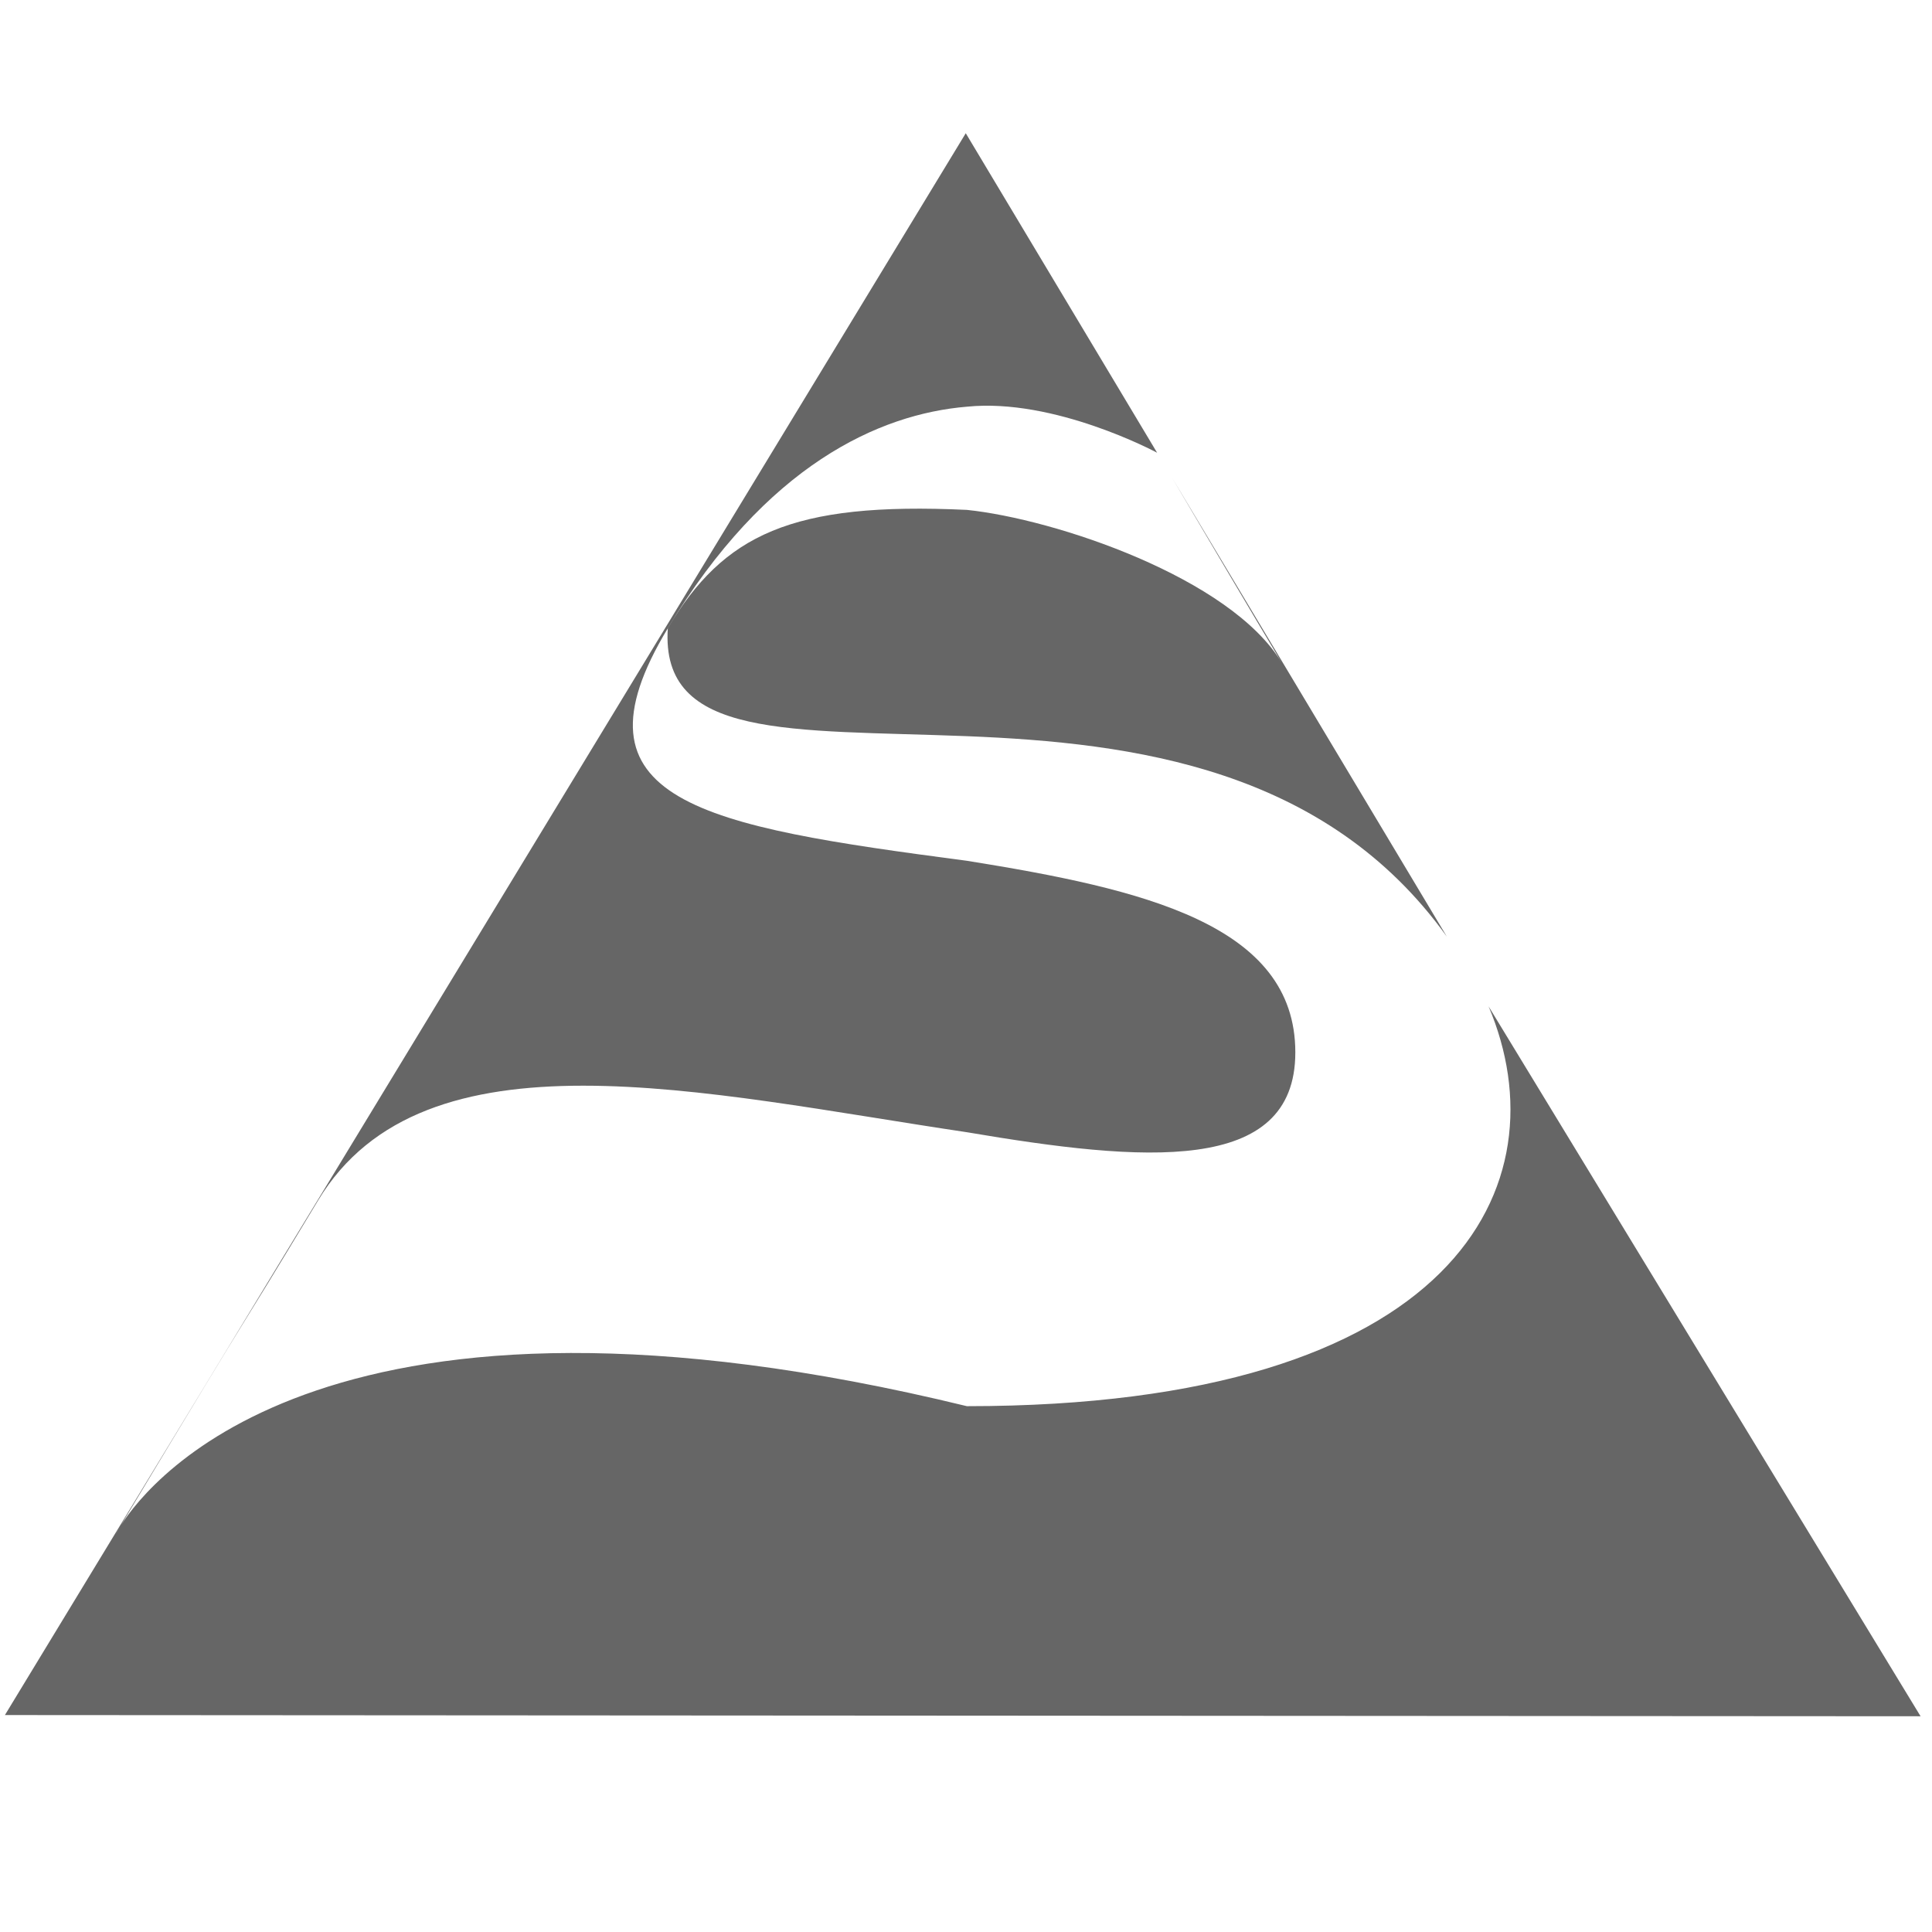 <?xml version="1.0" encoding="iso-8859-1"?>
<!-- Generator: Adobe Illustrator 19.0.0, SVG Export Plug-In . SVG Version: 6.00 Build 0)  -->
<svg version="1.1" xmlns="http://www.w3.org/2000/svg" xmlns:xlink="http://www.w3.org/1999/xlink" x="0px" y="0px"
	 viewBox="-627 389 24 24" style="enable-background:new -627 389 24 24;" xml:space="preserve">
<g id="Layer_1" style="display:none;">
	<path style="display:inline;fill:#D14476;" d="M-615,391c-3.87,0-7,3.13-7,7c0,5.25,7,13,7,13s7-7.75,7-13
		C-608,394.13-611.13,391-615,391z M-615,400.5c-1.38,0-2.5-1.12-2.5-2.5s1.12-2.5,2.5-2.5s2.5,1.12,2.5,2.5
		S-613.62,400.5-615,400.5z"/>
	<path style="display:inline;fill:none;" d="M-627,389h24v24h-24V389z"/>
</g>
<g id="Layer_2">
	<g>
		<path style="fill:#666666;" d="M-608.508,401.502c0.935,2.211-0.385,4.966-6.481,4.966c-7.898-1.924-10.146,0.909-10.511,1.483
			c-0.022,0.037-0.04,0.067-0.064,0.106c0,0,0.024-0.044,0.064-0.106c1.993-3.316,1.223-2.001,2.452-4.04
			c1.318-2.181,4.777-1.335,8.06-0.846c2.188,0.371,4.079,0.536,4.079-0.992c0-1.591-1.891-2.029-4.079-2.38
			c-3.283-0.432-5.019-0.733-3.715-2.89c1.219-2.024,2.621-2.66,3.715-2.751c1.084-0.11,2.338,0.559,2.362,0.572l-2.377-3.969
			l-11.936,19.65l23.797,0.015L-608.508,401.502z"/>
		<path style="fill:#666666;" d="M-614.989,398.145c2.067,0.083,4.459,0.396,5.962,2.49l-3.411-5.697
			c0.329,0.558,1.015,1.72,1.36,2.295c-0.636-1.057-2.817-1.786-3.911-1.899c-2.188-0.103-3.02,0.311-3.715,1.467
			C-618.8,398.191-617.177,398.059-614.989,398.145z"/>
	</g>
</g>
</svg>
